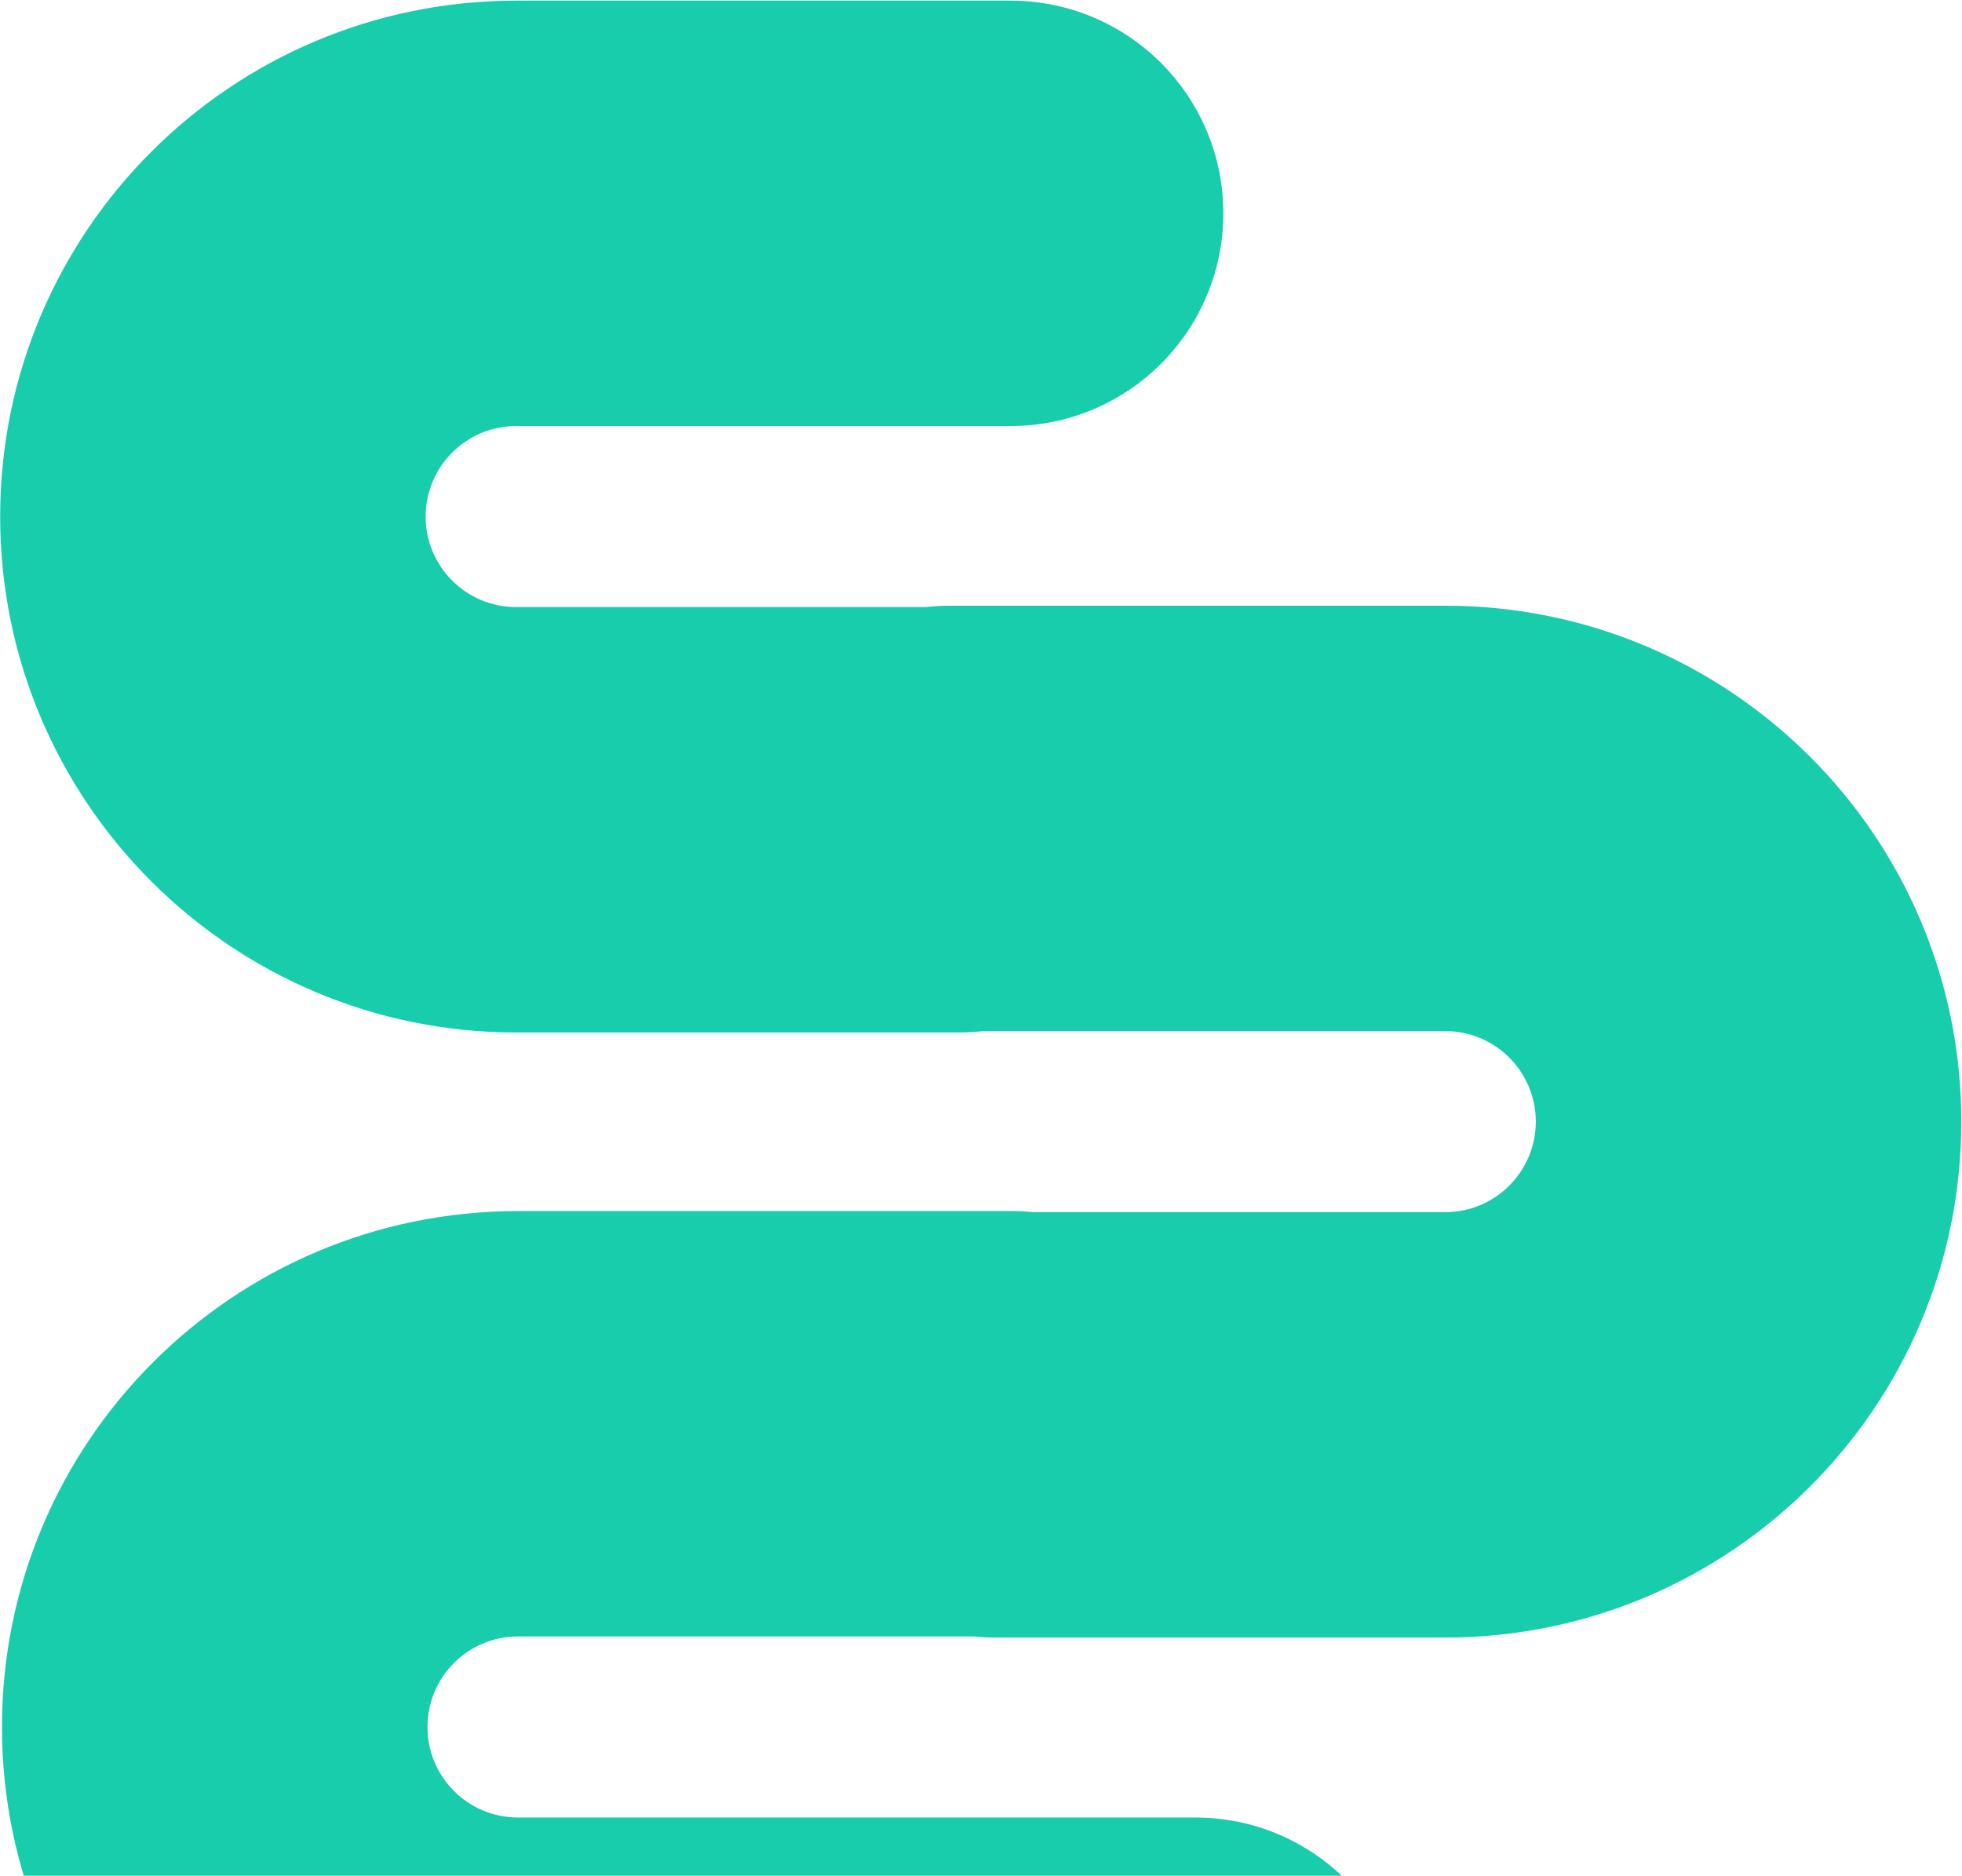 <svg width="1257" height="1202" viewBox="0 0 1257 1202" fill="none" xmlns="http://www.w3.org/2000/svg">
<path fill-rule="evenodd" clip-rule="evenodd" d="M783.755 136.716C783.755 211.993 722.731 273.017 647.454 273.017L330.721 273.017C298.68 273.017 272.706 298.991 272.707 331.032C272.707 363.072 298.681 389.046 330.721 389.046L593.166 389.046C598.322 388.454 603.566 388.15 608.881 388.15L925.93 388.15C1108.52 388.15 1256.55 536.171 1256.55 718.765C1256.55 901.359 1108.52 1049.38 925.93 1049.38L638.007 1049.38C633.356 1049.38 628.759 1049.15 624.228 1048.69L331.88 1048.69C299.84 1048.69 273.866 1074.67 273.866 1106.71C273.866 1138.75 299.84 1164.72 331.88 1164.72L765.914 1164.72C841.191 1164.72 902.215 1225.75 902.215 1301.02C902.215 1376.3 841.191 1437.32 765.914 1437.32L331.88 1437.32C149.287 1437.32 1.265 1289.3 1.265 1106.71C1.264 924.115 149.286 776.093 331.88 776.092L648.242 776.092C652.894 776.092 657.491 776.325 662.022 776.78L925.93 776.78C957.97 776.78 983.945 750.806 983.944 718.765C983.944 686.725 957.97 660.751 925.93 660.751L629.928 660.751C624.771 661.343 619.527 661.647 614.212 661.647L330.721 661.647C148.128 661.647 0.106 513.626 0.105 331.032C0.105 148.438 148.127 0.416 330.721 0.416L647.454 0.416C722.731 0.416 783.755 61.44 783.755 136.716Z" fill="#18CDAC"/>
</svg>
